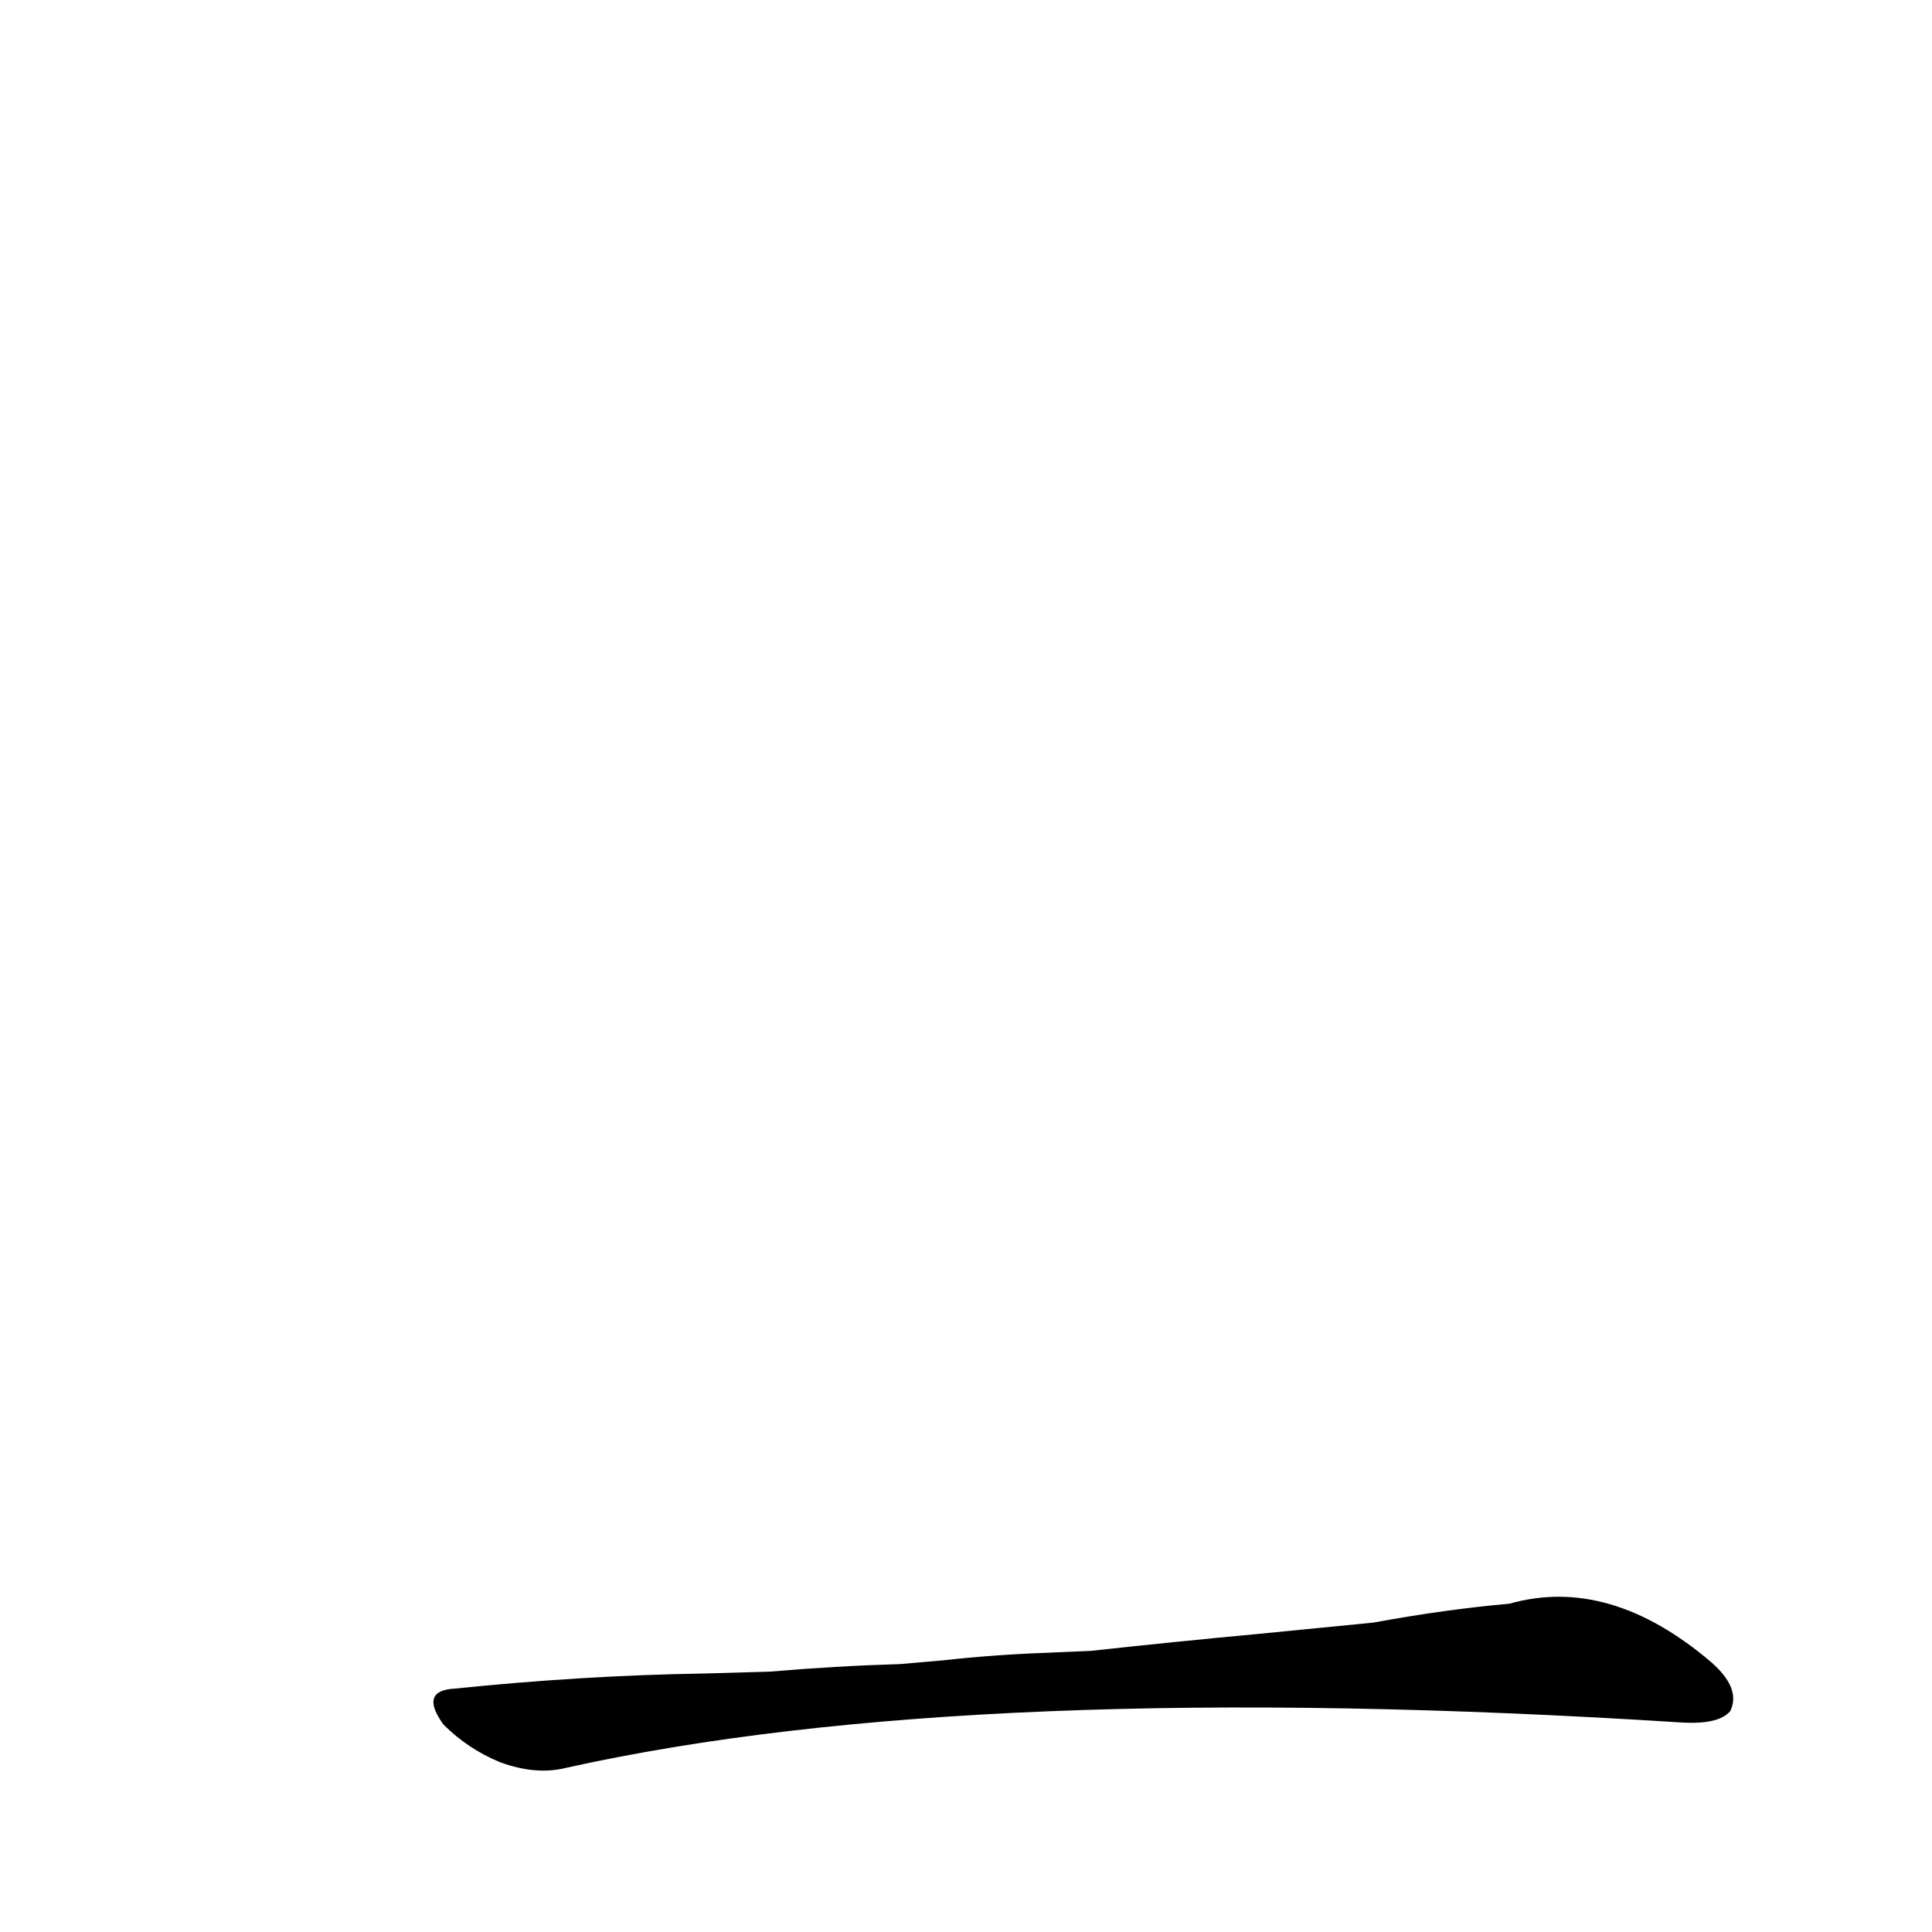 <?xml version='1.0' encoding='utf-8'?>
<svg xmlns="http://www.w3.org/2000/svg" version="1.1" viewBox="0 0 1024 1024"><g transform="scale(1, -1) translate(0, -900)"><path d="M 373 13 Q 309 12 241 5 Q 222 4 235 -14 Q 248 -27 265 -34 Q 284 -41 300 -37 Q 516 11 892 -13 Q 911 -14 917 -7 Q 923 5 907 19 Q 853 65 800 50 Q 766 47 728 40 L 667 34 Q 624 30 578 25 L 555 24 Q 527 23 500 20 L 477 18 Q 443 17 408 14 L 373 13 Z" fill="black" /></g></svg>